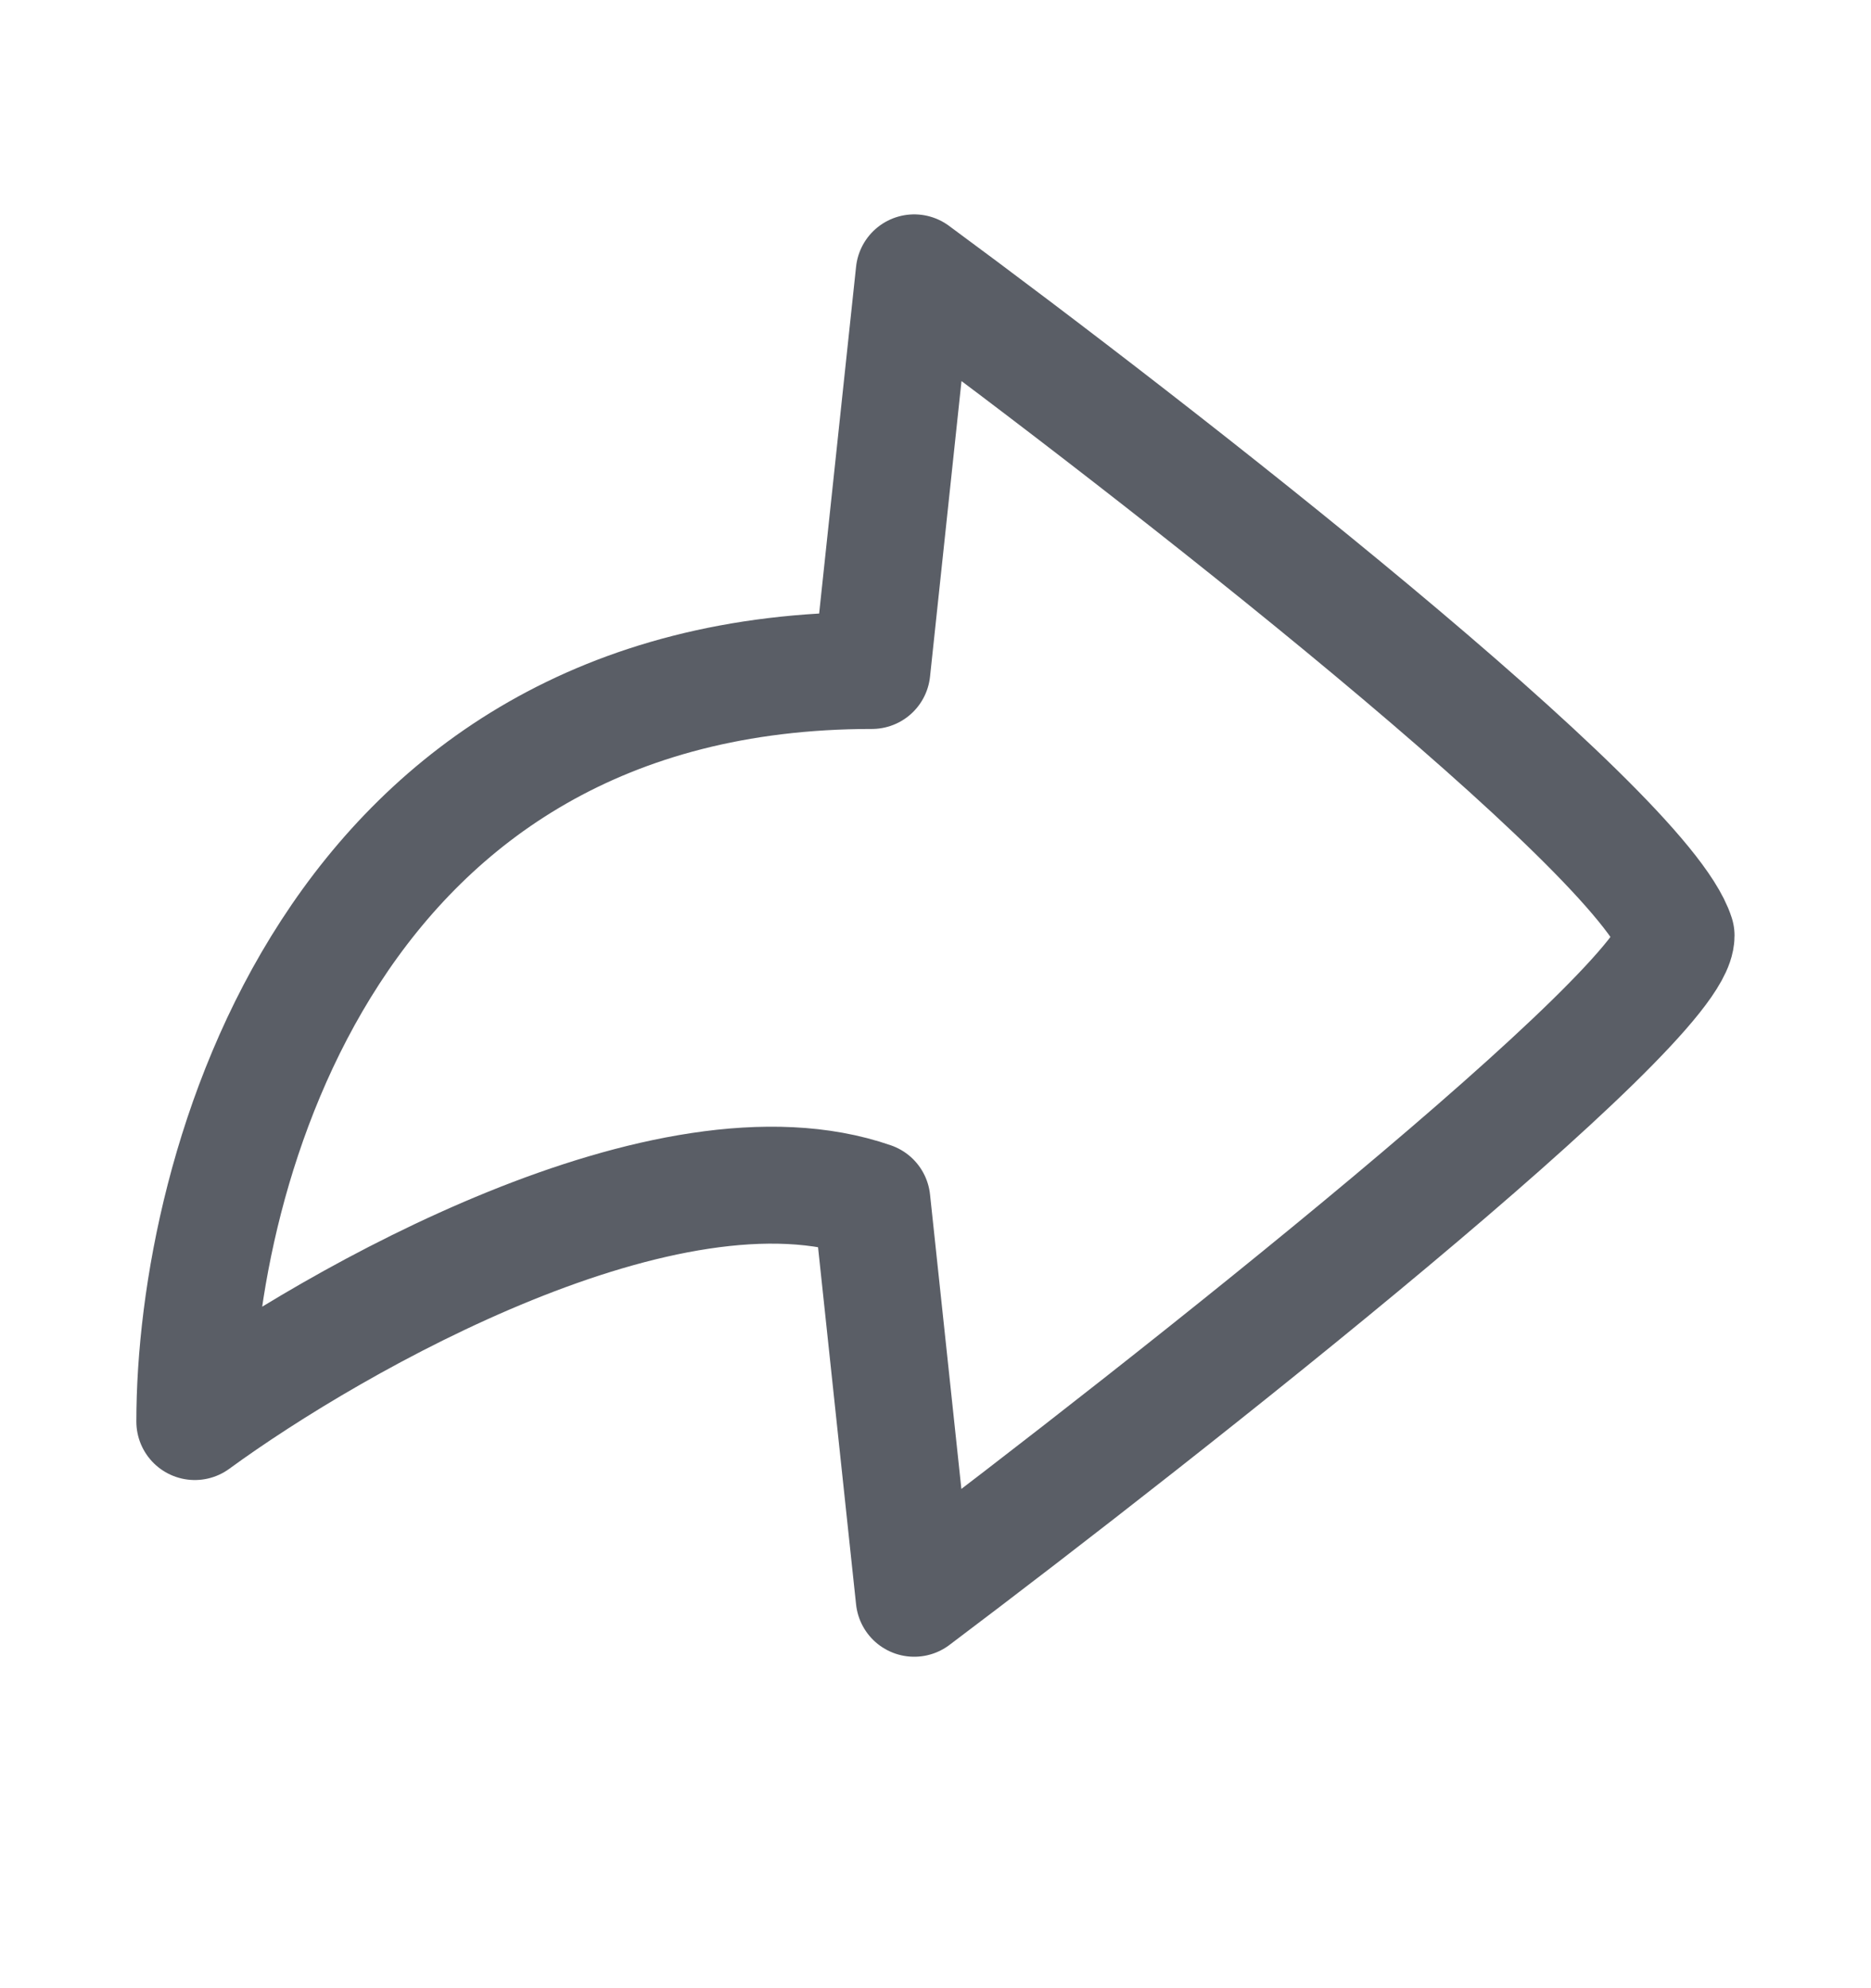 <svg xmlns="http://www.w3.org/2000/svg" width="16" height="17" fill="none"><path stroke="#5A5E66" stroke-linejoin="round" d="M7.456 5.733c-4.632 0-5.79 4.282-5.79 6.422 1.206-.881 4.053-2.493 5.79-1.889l.362 3.4C9.99 12.03 14.333 8.604 14.333 8c-.29-.907-4.464-4.156-6.515-5.667z"/></svg>